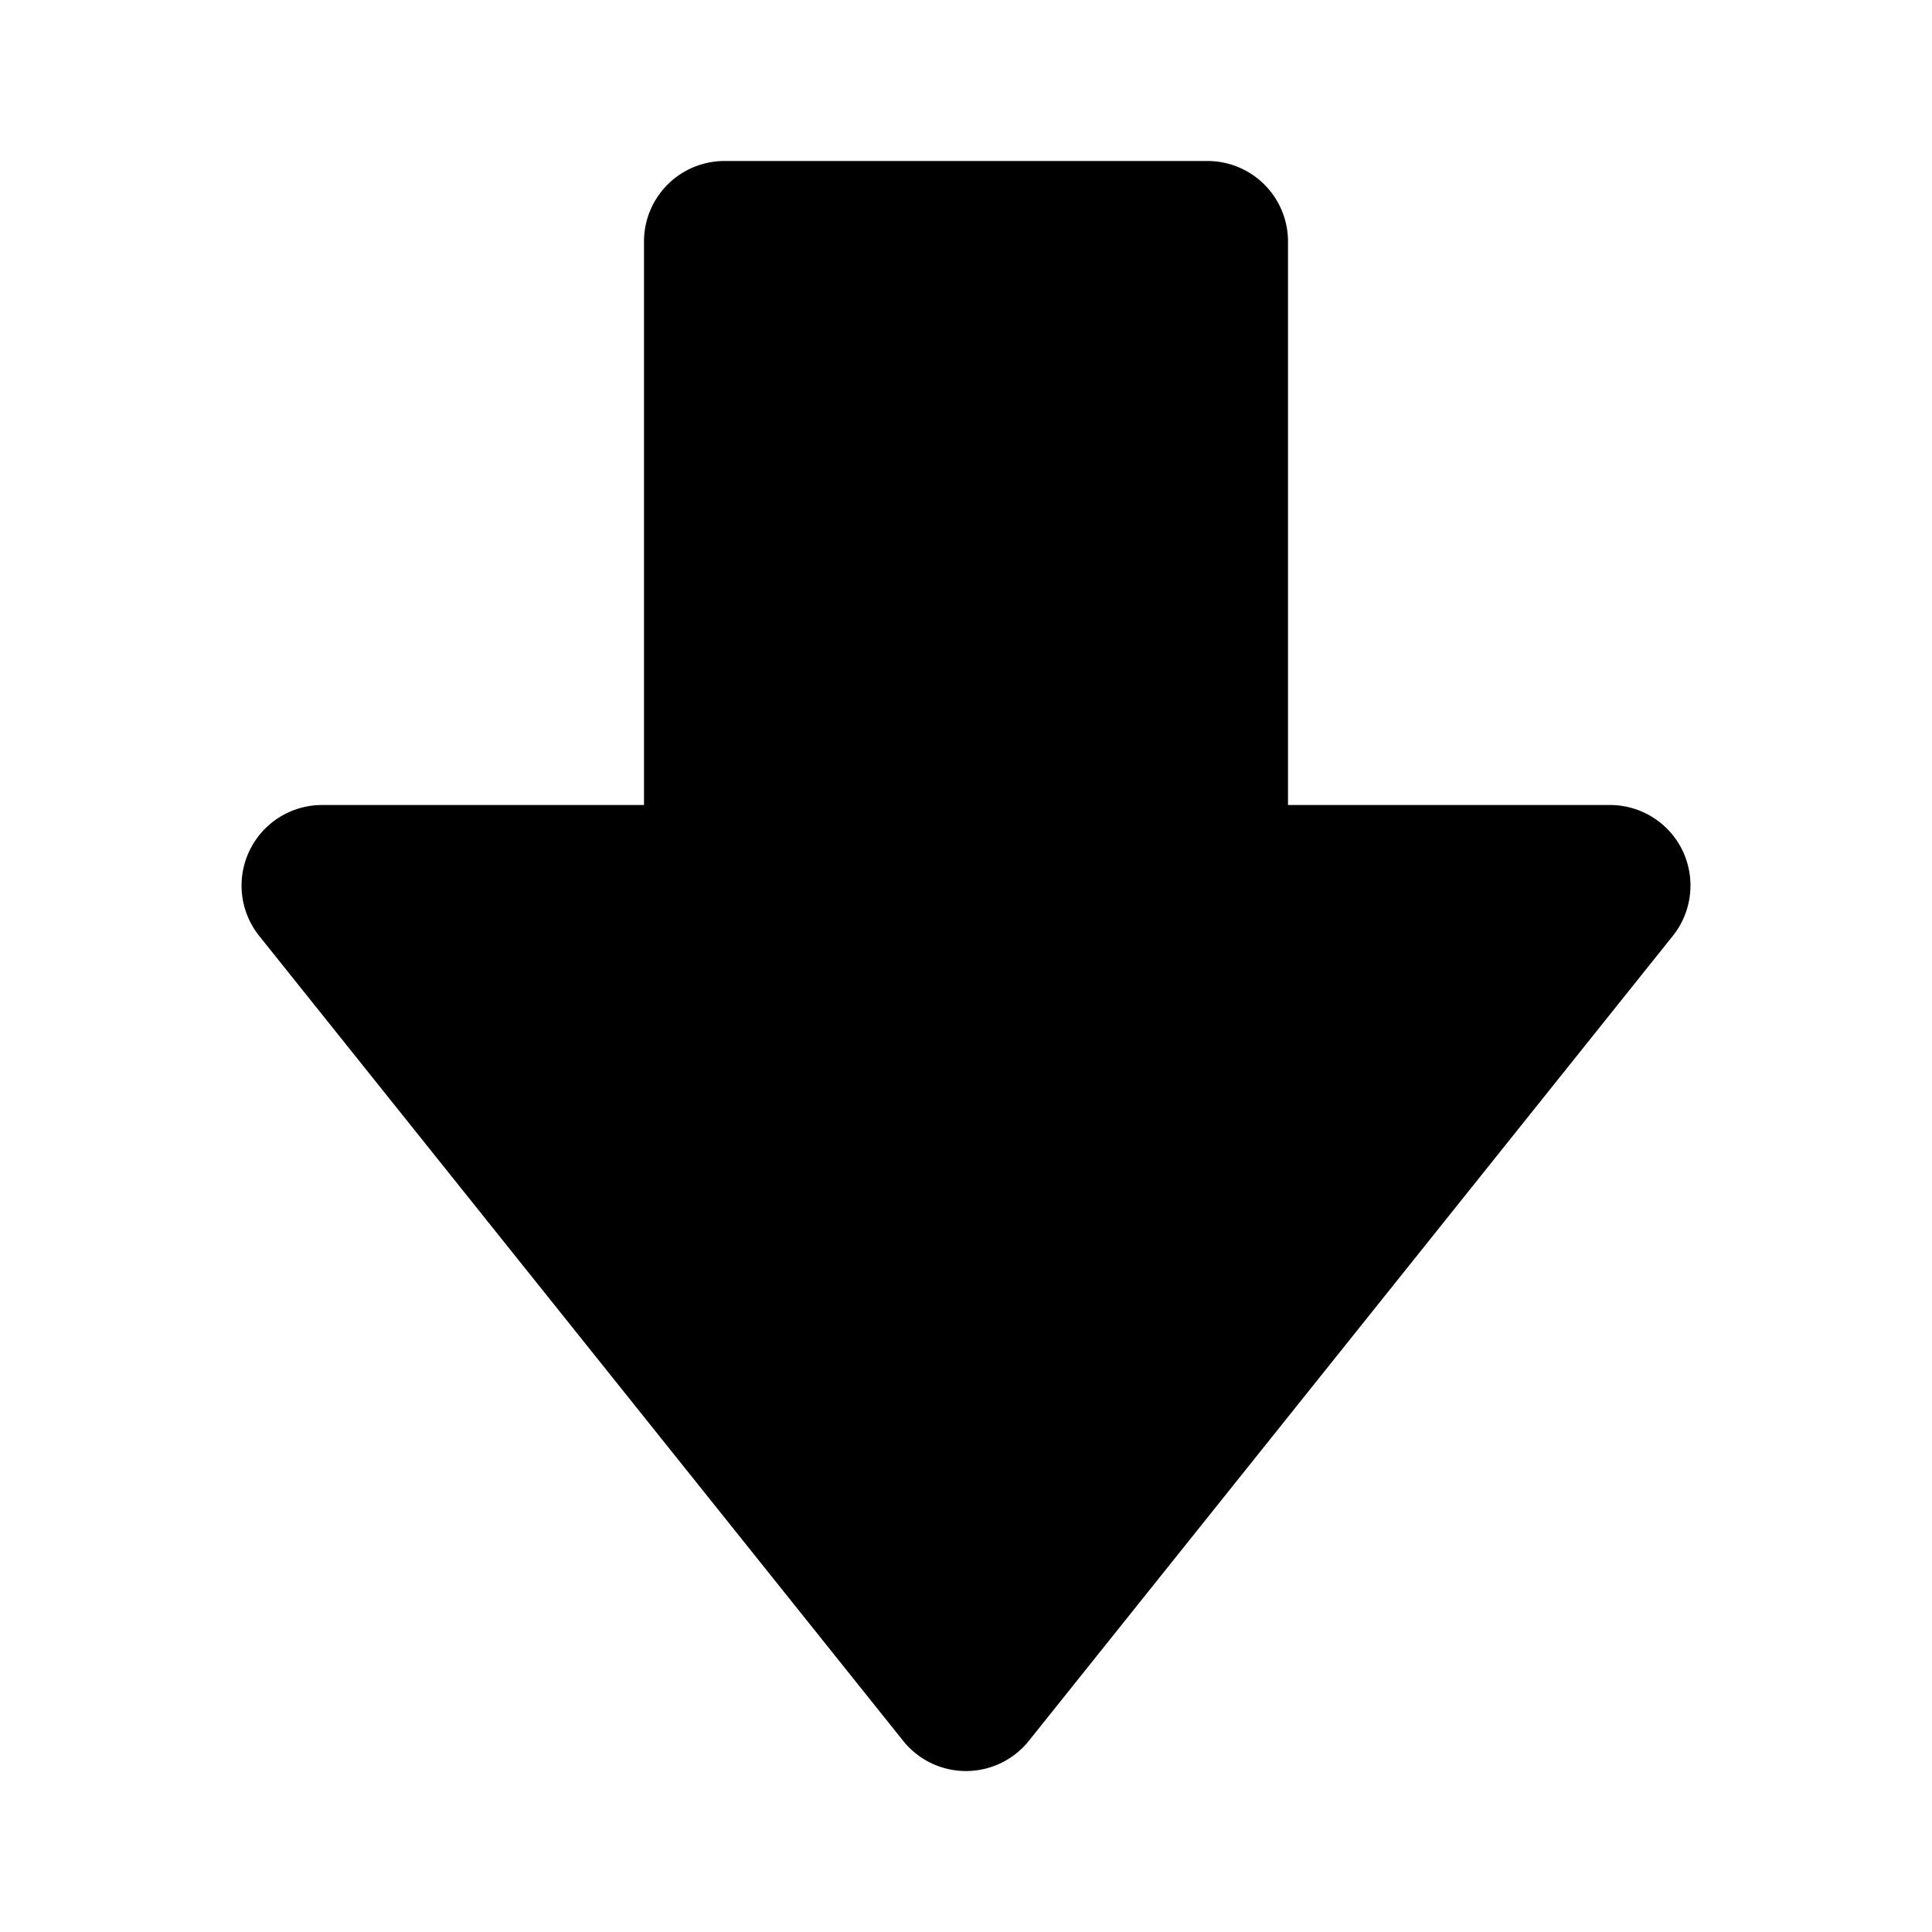 <svg xmlns="http://www.w3.org/2000/svg" xmlns:xlink="http://www.w3.org/1999/xlink" width="24" height="24" preserveAspectRatio="xMidYMid meet" viewBox="0 0 24 24"><path fill="currentColor" d="M20.901 10.566A1.001 1.001 0 0020 10h-4V3a1 1 0 00-1-1H9a1 1 0 00-1 1v7H4a1.001 1.001 0 00-.781 1.625l8 10a1 1 0 001.562 0l8-10c.24-.301.286-.712.12-1.059z"/></svg>
